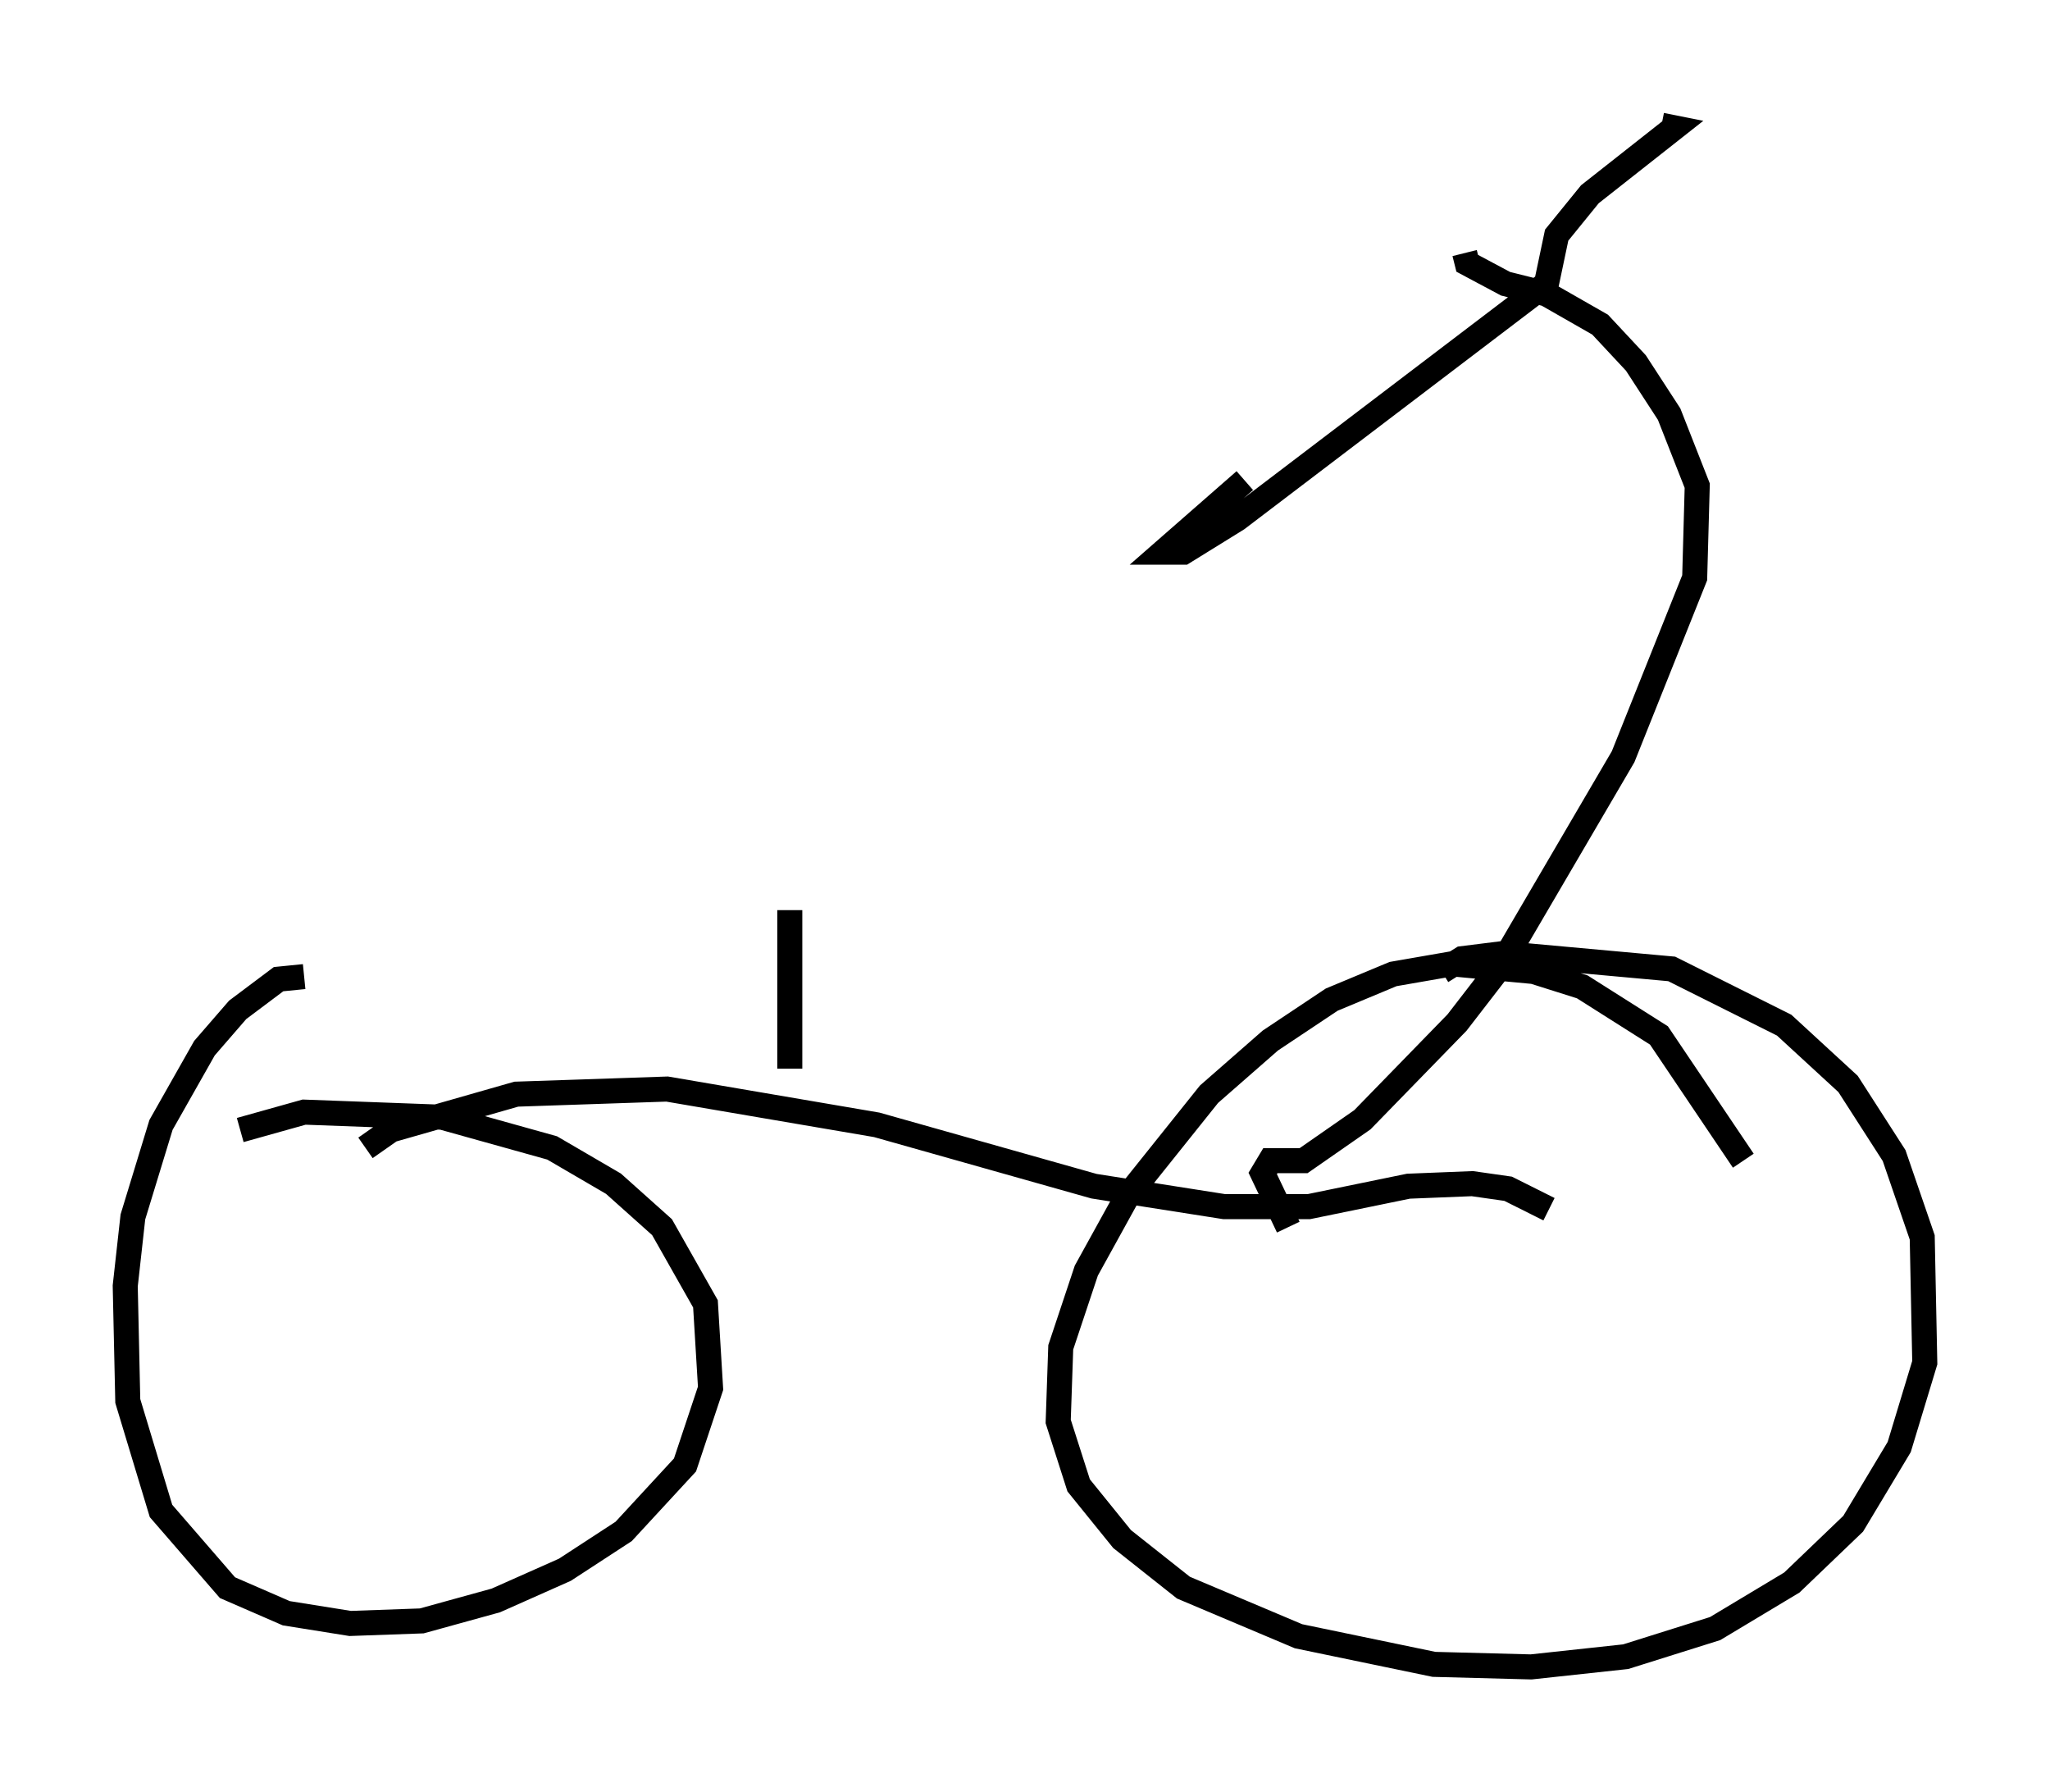 <?xml version="1.0" encoding="utf-8" ?>
<svg baseProfile="full" height="71.557" version="1.1" width="81.867" xmlns="http://www.w3.org/2000/svg" xmlns:ev="http://www.w3.org/2001/xml-events" xmlns:xlink="http://www.w3.org/1999/xlink"><defs /><rect fill="white" height="71.557" width="81.867" x="0" y="0" /><path d="M15.719, 39.811 m-3.573, -0.817 l-1.021, 0.102 -1.633, 1.225 l-1.327, 1.531 -1.735, 3.063 l-1.123, 3.675 -0.306, 2.756 l0.102, 4.594 1.327, 4.39 l2.654, 3.063 2.348, 1.021 l2.552, 0.408 2.858, -0.102 l2.96, -0.817 2.756, -1.225 l2.348, -1.531 2.45, -2.654 l1.021, -3.063 -0.204, -3.369 l-1.735, -3.063 -1.94, -1.735 l-2.45, -1.429 -4.39, -1.225 l-5.513, -0.204 -2.552, 0.715 m54.207, 7.146 l0.0, 0.0 m5.819, -5.921 l-3.369, -5.002 -3.063, -1.94 l-1.94, -0.613 -3.267, -0.306 l-2.348, 0.408 -2.45, 1.021 l-2.45, 1.633 -2.45, 2.144 l-3.267, 4.083 -1.633, 2.96 l-1.021, 3.063 -0.102, 2.96 l0.817, 2.552 1.735, 2.144 l2.45, 1.94 4.594, 1.94 l5.41, 1.123 3.879, 0.102 l3.777, -0.408 3.573, -1.123 l3.063, -1.838 2.45, -2.348 l1.838, -3.063 1.021, -3.369 l-0.102, -5.002 -1.123, -3.267 l-1.838, -2.858 -2.552, -2.348 l-4.492, -2.246 -6.738, -0.613 l-1.633, 0.204 -0.817, 0.51 m4.288, 9.494 l-1.633, -0.817 -1.429, -0.204 l-2.552, 0.102 -3.981, 0.817 l-3.369, 0.0 -5.206, -0.817 l-8.677, -2.45 -8.371, -1.429 l-6.023, 0.204 -5.002, 1.429 l-1.021, 0.715 m36.852, 3.165 l-1.021, -2.144 0.306, -0.51 l1.327, 0.0 2.348, -1.633 l3.777, -3.879 1.735, -2.246 l4.9, -8.371 2.858, -7.146 l0.102, -3.675 -1.123, -2.858 l-1.327, -2.042 -1.429, -1.531 l-2.144, -1.225 -1.633, -0.408 l-1.531, -0.817 -0.102, -0.408 m-8.779, 9.086 l-3.267, 2.858 0.817, 0.0 l2.144, -1.327 12.352, -9.392 l0.408, -1.94 1.327, -1.633 l3.369, -2.654 -0.51, -0.102 m-34.811, 37.669 l0.0, -6.329 " fill="none" stroke="black" stroke-width="1" /></svg>